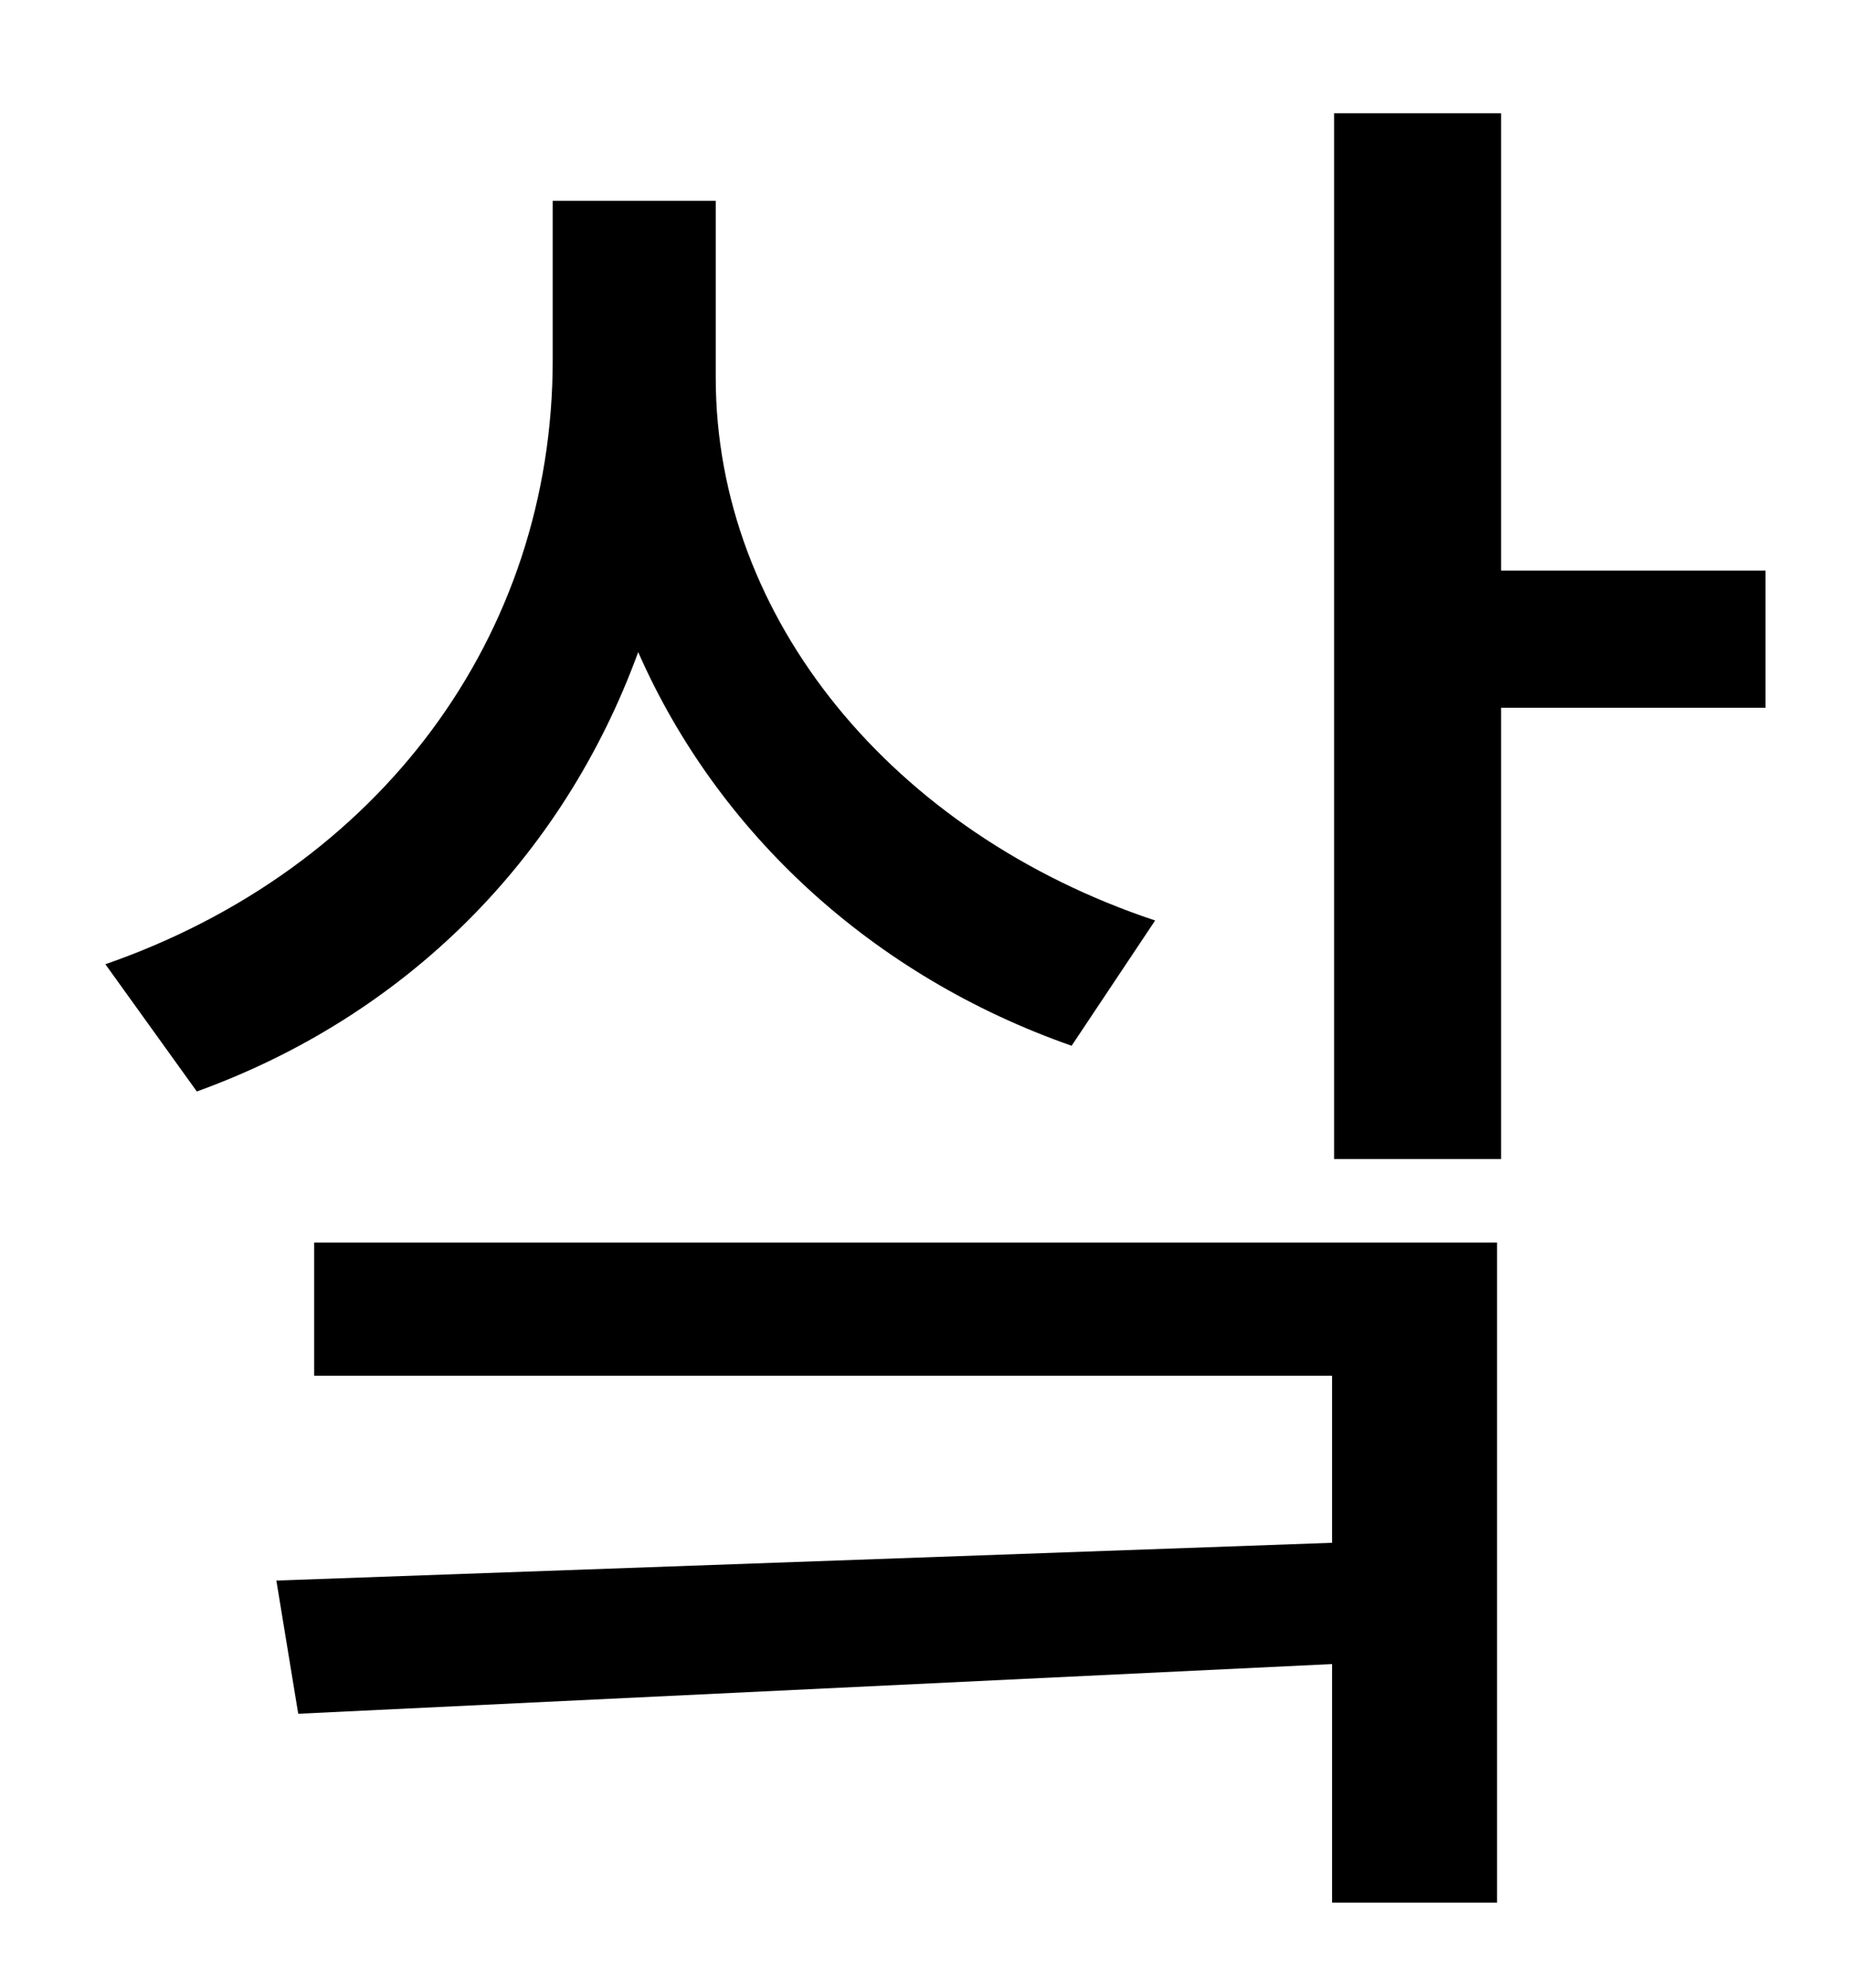 <?xml version="1.0" standalone="no"?>
<!DOCTYPE svg PUBLIC "-//W3C//DTD SVG 1.1//EN" "http://www.w3.org/Graphics/SVG/1.1/DTD/svg11.dtd" >
<svg xmlns="http://www.w3.org/2000/svg" xmlns:xlink="http://www.w3.org/1999/xlink" version="1.1" viewBox="-10 0 930 1000">
   <path fill="currentColor"
d="M571 463l-42 63c-100 -35 -178 -107 -218 -198c-38 104 -117 183 -222 221l-46 -64c138 -48 225 -165 225 -304v-80h82v89c0 121 89 229 221 273zM148 692v-67h595v332h-83v-120l-520 25l-11 -67l531 -19v-84h-512zM878 287v69h-133v227h-84v-526h84v230h133z" />
</svg>
